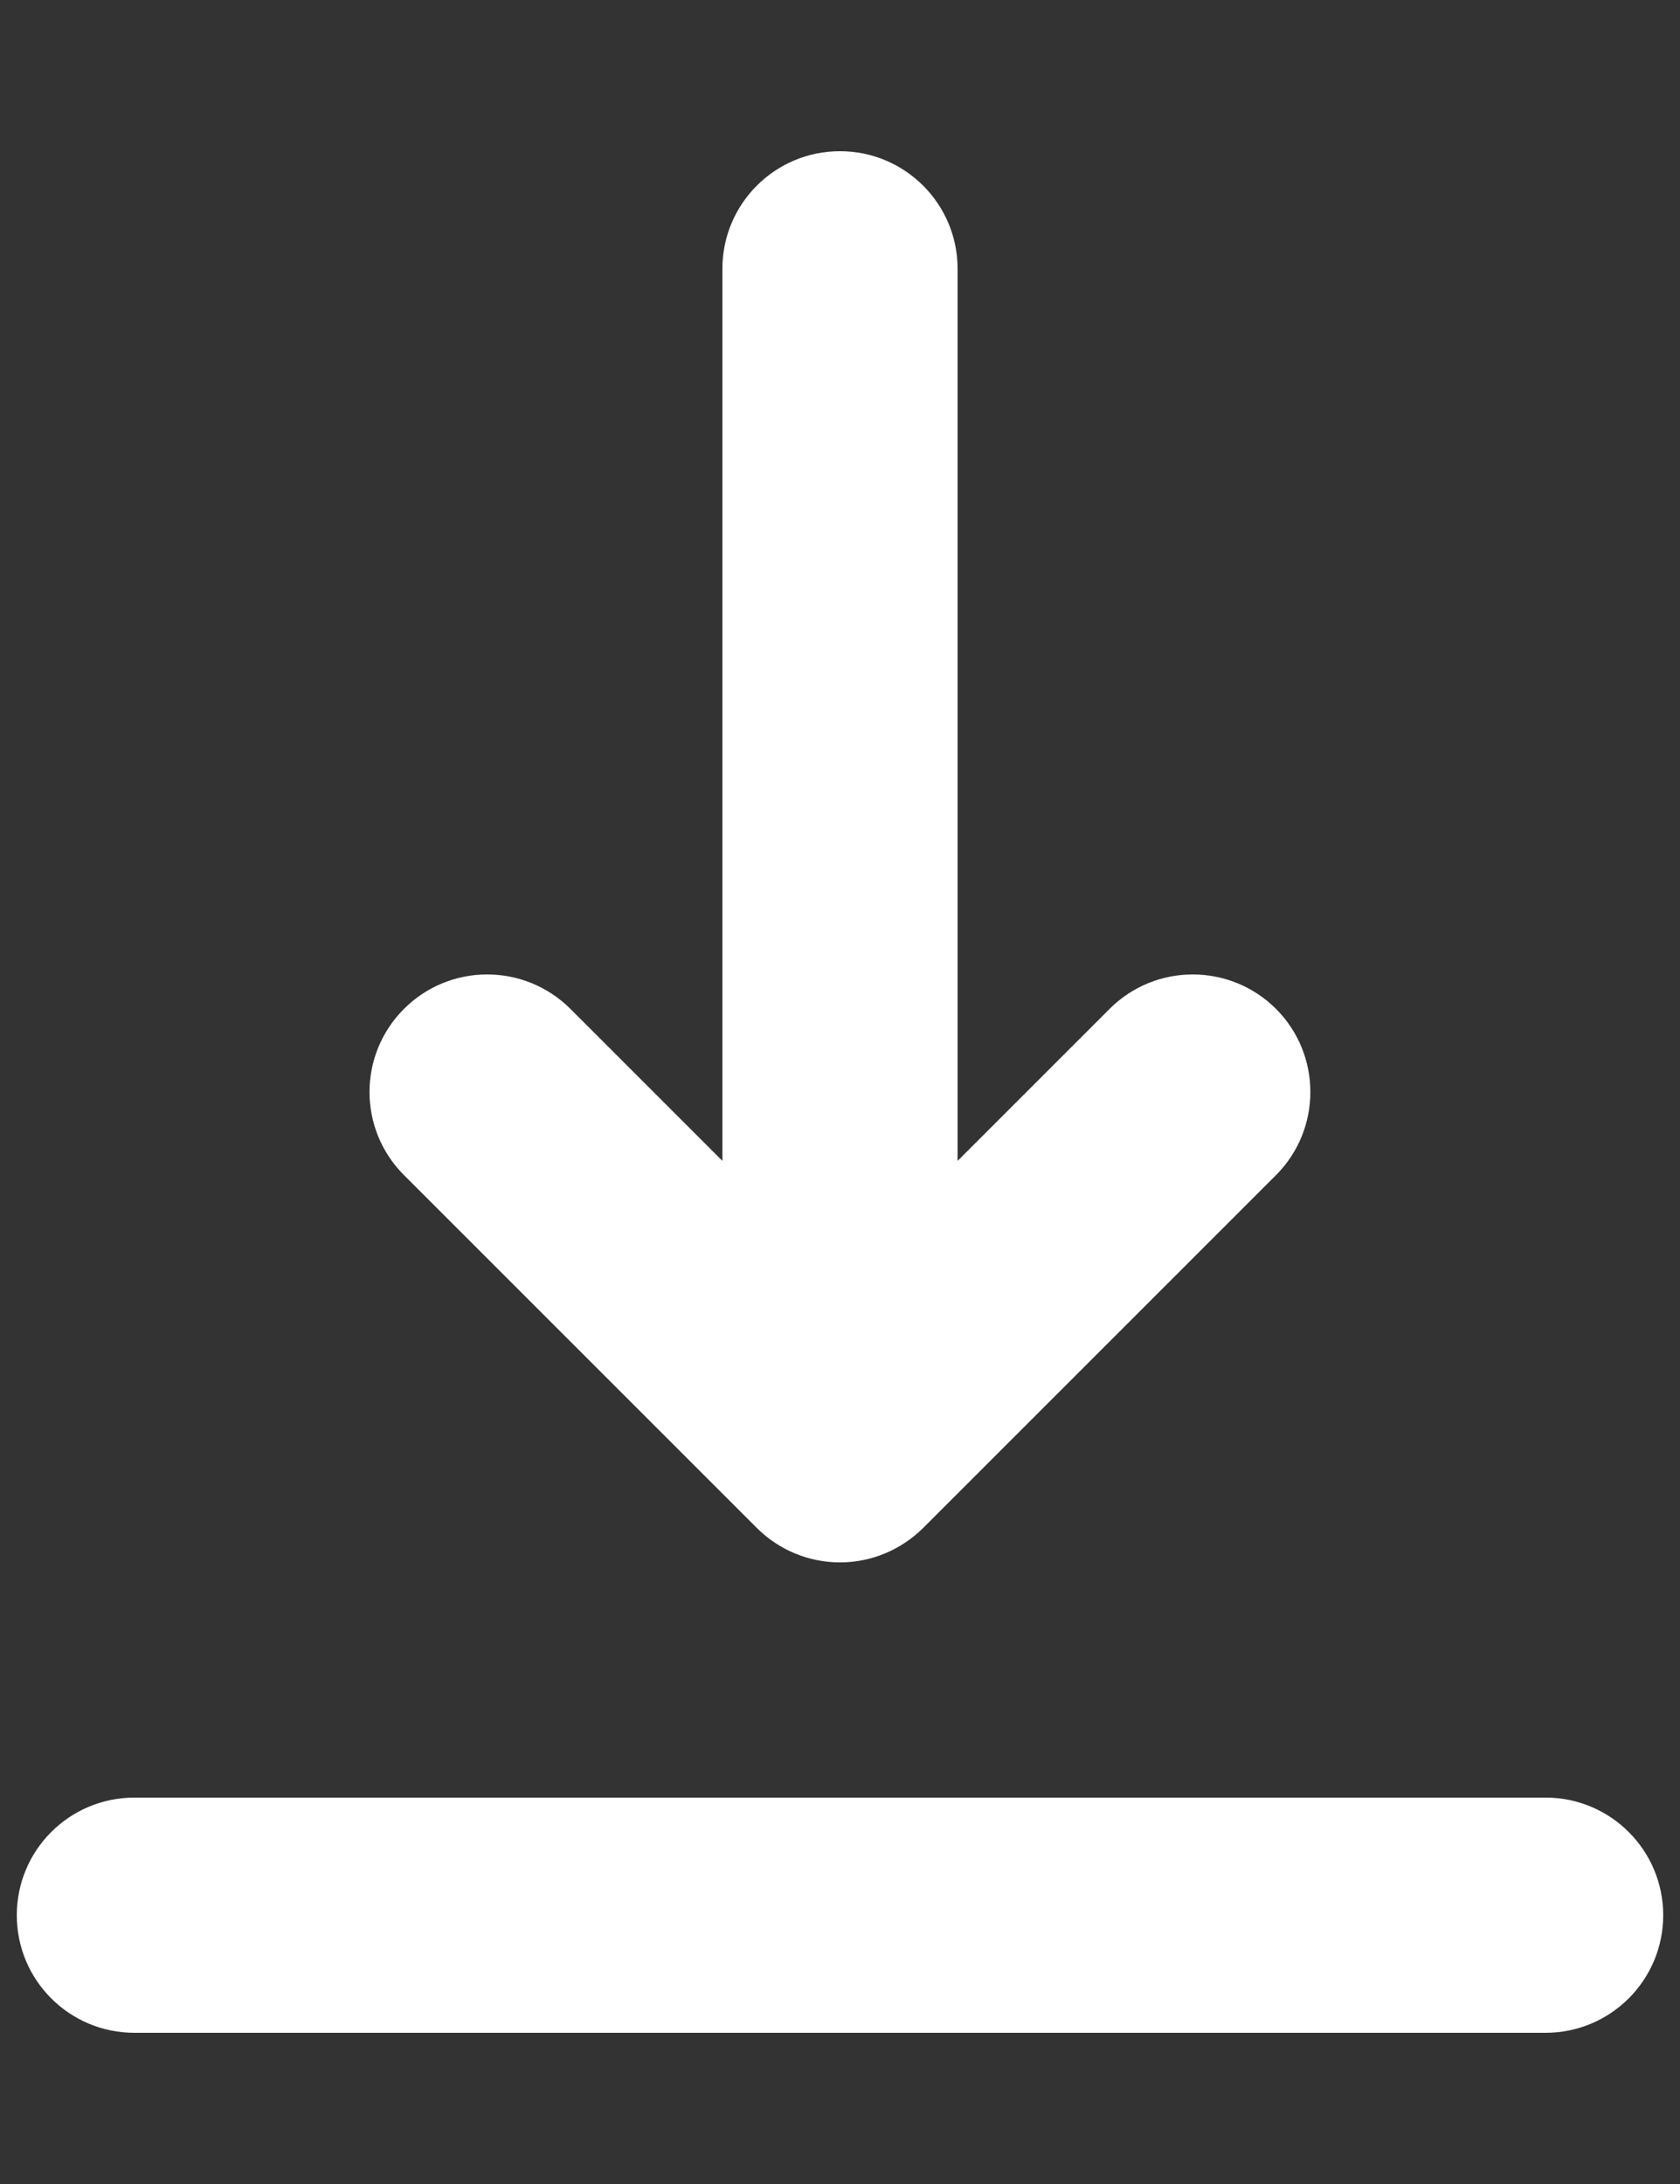 <svg width="10" height="13" viewBox="0 0 10 13" fill="none" xmlns="http://www.w3.org/2000/svg">
<rect x="0" y="0" width="10" height="13" fill="#333333" stroke="none"/>
<path fill-rule="evenodd" clip-rule="evenodd" d="M0.1 11.4C0.1 11.013 0.413 10.7 0.8 10.7H9.2C9.586 10.7 9.9 11.013 9.9 11.4C9.9 11.787 9.586 12.1 9.2 12.1H0.8C0.413 12.1 0.1 11.787 0.1 11.4ZM2.405 6.005C2.678 5.732 3.121 5.732 3.395 6.005L4.3 6.91V1.6C4.3 1.213 4.613 0.9 5 0.9C5.386 0.9 5.7 1.213 5.7 1.6V6.91L6.605 6.005C6.878 5.732 7.321 5.732 7.595 6.005C7.868 6.278 7.868 6.722 7.595 6.995L5.495 9.095C5.363 9.226 5.185 9.3 5 9.3C4.814 9.3 4.636 9.226 4.505 9.095L2.405 6.995C2.131 6.722 2.131 6.278 2.405 6.005Z" fill="white"/>
</svg>
